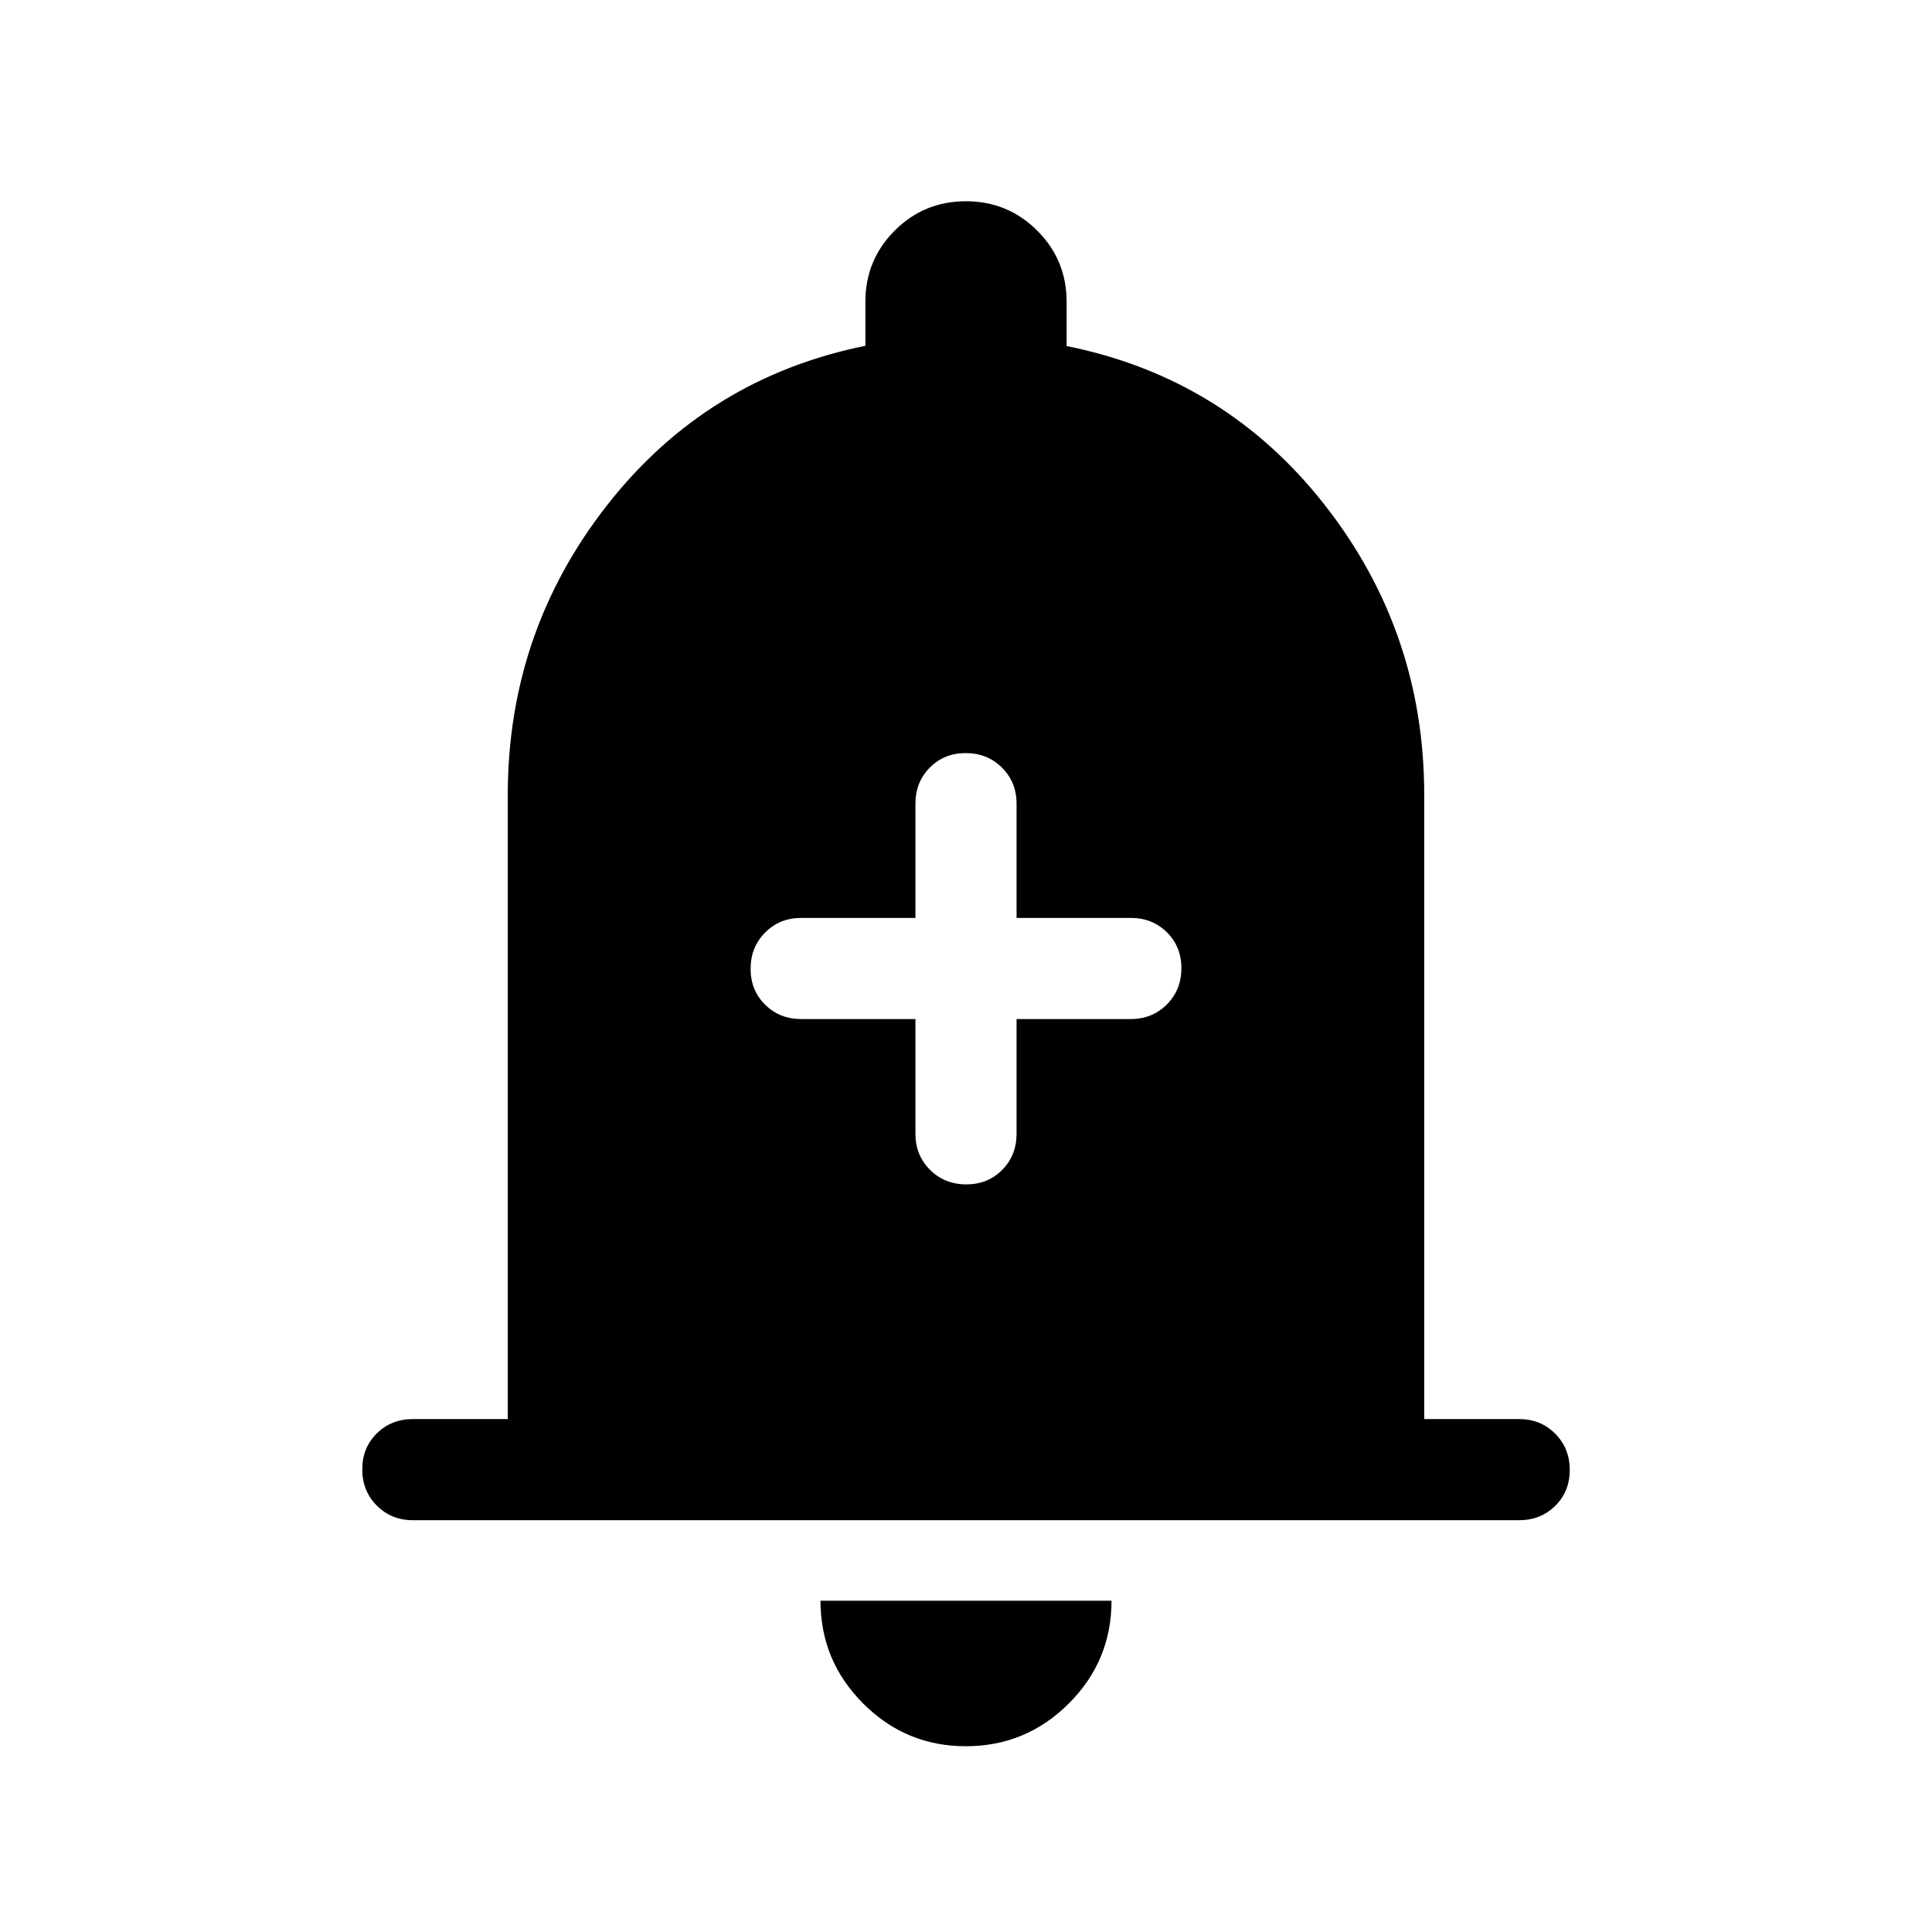 <svg xmlns="http://www.w3.org/2000/svg" height="40" viewBox="0 -960 960 960" width="40"><path d="M205.129-204.616q-10.679 0-17.903-7.263-7.225-7.263-7.225-17.999 0-10.737 7.225-17.865 7.224-7.128 17.903-7.128h47.18v-310.104q0-81.057 49.474-144.156 49.474-63.099 128.218-79.048v-21.82q0-20.833 14.57-35.416 14.57-14.584 35.384-14.584t35.429 14.584q14.615 14.583 14.615 35.416v21.948q78.744 15.821 128.218 78.92 49.474 63.099 49.474 144.156v310.104h47.18q10.679 0 17.903 7.263 7.225 7.263 7.225 18 0 10.736-7.225 17.864-7.224 7.128-17.903 7.128H205.129ZM479.932-92.309q-29.855 0-51.047-21.24-21.192-21.24-21.192-51.067h144.614q0 29.923-21.26 51.115-21.26 21.192-51.115 21.192Zm-25.059-361.333v57.027q0 10.679 7.262 17.903 7.263 7.224 18 7.224 10.736 0 17.864-7.224t7.128-17.903v-57.027h56.77q10.68 0 17.904-7.263 7.224-7.262 7.224-17.999 0-10.737-7.224-17.865-7.224-7.128-17.904-7.128h-56.77v-56.77q0-10.679-7.262-17.903-7.263-7.224-18-7.224-10.736 0-17.864 7.224t-7.128 17.903v56.77h-56.77q-10.68 0-17.904 7.263t-7.224 18q0 10.736 7.224 17.864t17.904 7.128h56.77Z"/></svg>